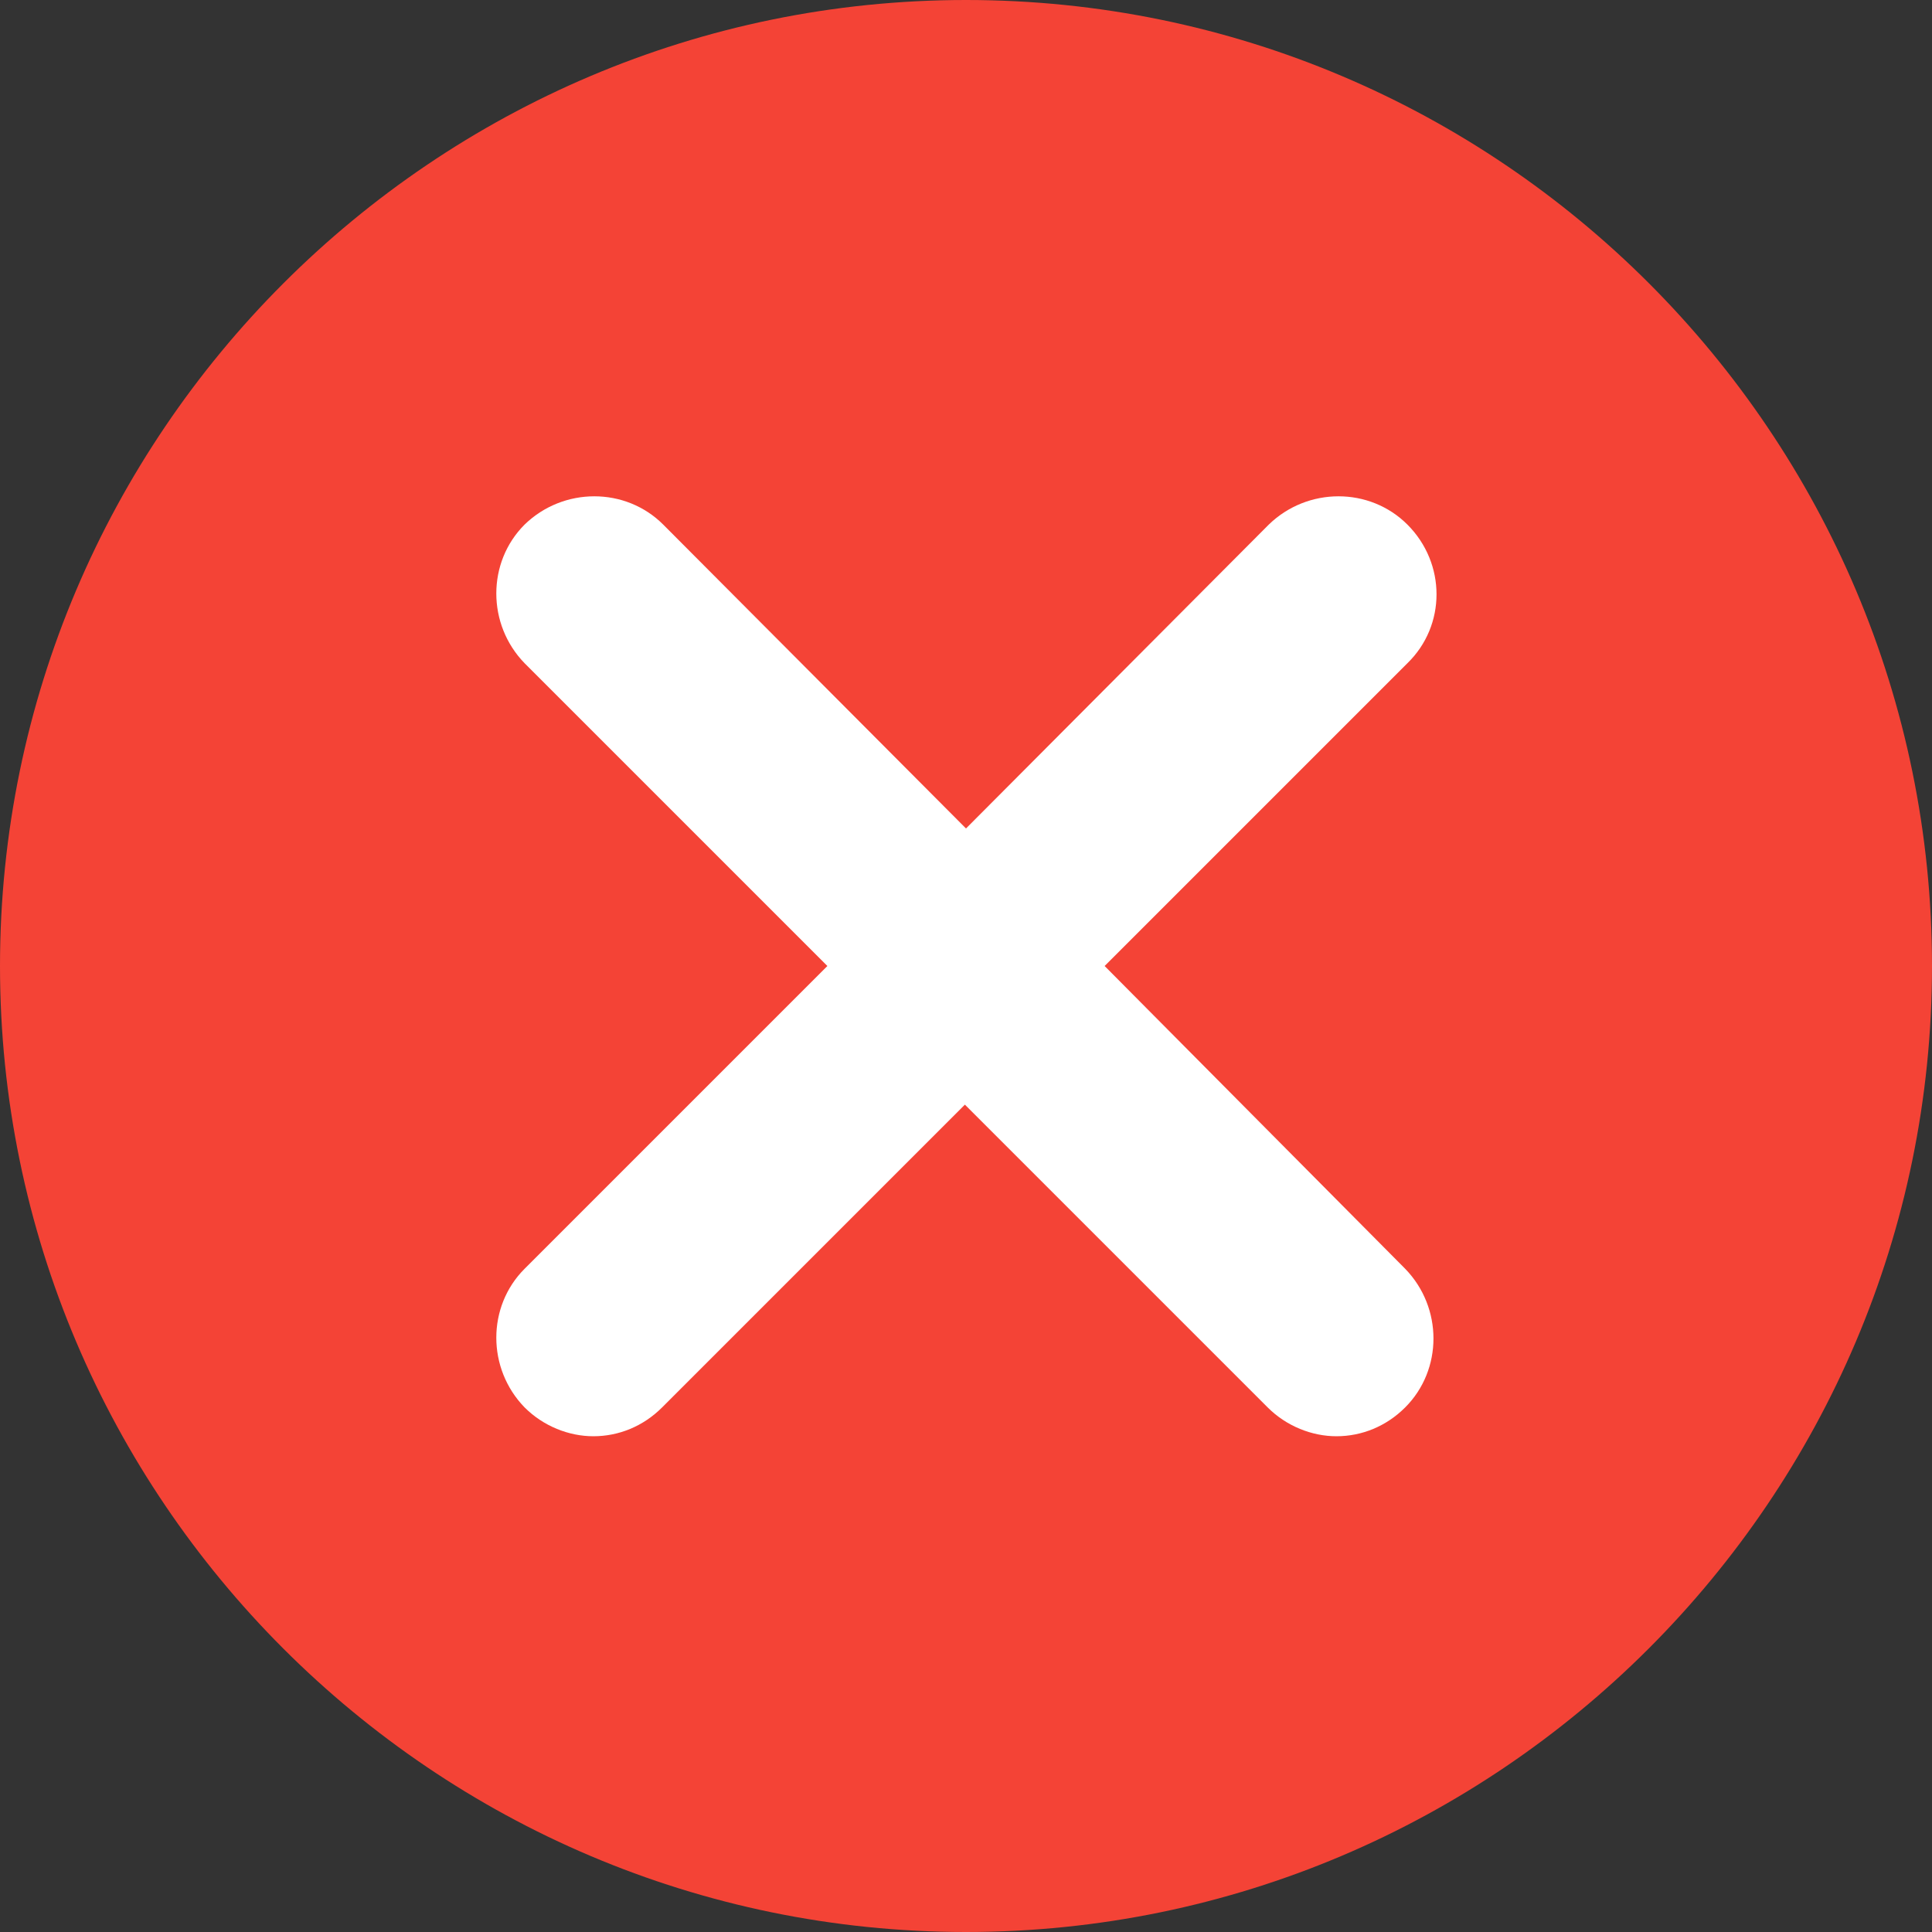 <?xml version="1.0" encoding="utf-8"?>
<!-- Generator: Adobe Illustrator 21.0.0, SVG Export Plug-In . SVG Version: 6.00 Build 0)  -->
<svg version="1.1" id="Capa_1" xmlns="http://www.w3.org/2000/svg" xmlns:xlink="http://www.w3.org/1999/xlink" x="0px" y="0px"
	 viewBox="0 0 174.2 174.2" style="enable-background:new 0 0 174.2 174.2;" xml:space="preserve">
<rect x="0" y="0" width="174.2" height="174.2" fill="#333333" stroke="none"/>
<style type="text/css">
	.st0{fill:#F44336;}
	.st1{fill:#FFFFFF;}
</style>
<g>
	<path class="st0" d="M87.1,0C39.1,0,0,39.1,0,87.1c0,48,39.1,87.1,87.1,87.1c48,0,87.1-39.1,87.1-87.1C174.2,39.1,135.2,0,87.1,0z"
		/>
	<path class="st1" d="M126.9,47.3c-3.4-3.4-9-3.4-12.5,0L87.1,74.7L59.8,47.3c-3.4-3.4-9-3.4-12.5,0c-3.4,3.4-3.4,9,0,12.5
		l27.3,27.3l-27.3,27.3c-3.4,3.4-3.4,9,0,12.5c1.7,1.7,4,2.6,6.2,2.6c2.3,0,4.5-0.9,6.2-2.6l27.3-27.3l27.3,27.3
		c1.7,1.7,4,2.6,6.2,2.6c2.3,0,4.5-0.9,6.2-2.6c3.4-3.4,3.4-9,0-12.5L99.6,87.1l27.3-27.3C130.4,56.4,130.4,50.8,126.9,47.3z"/>
</g>
</svg>
